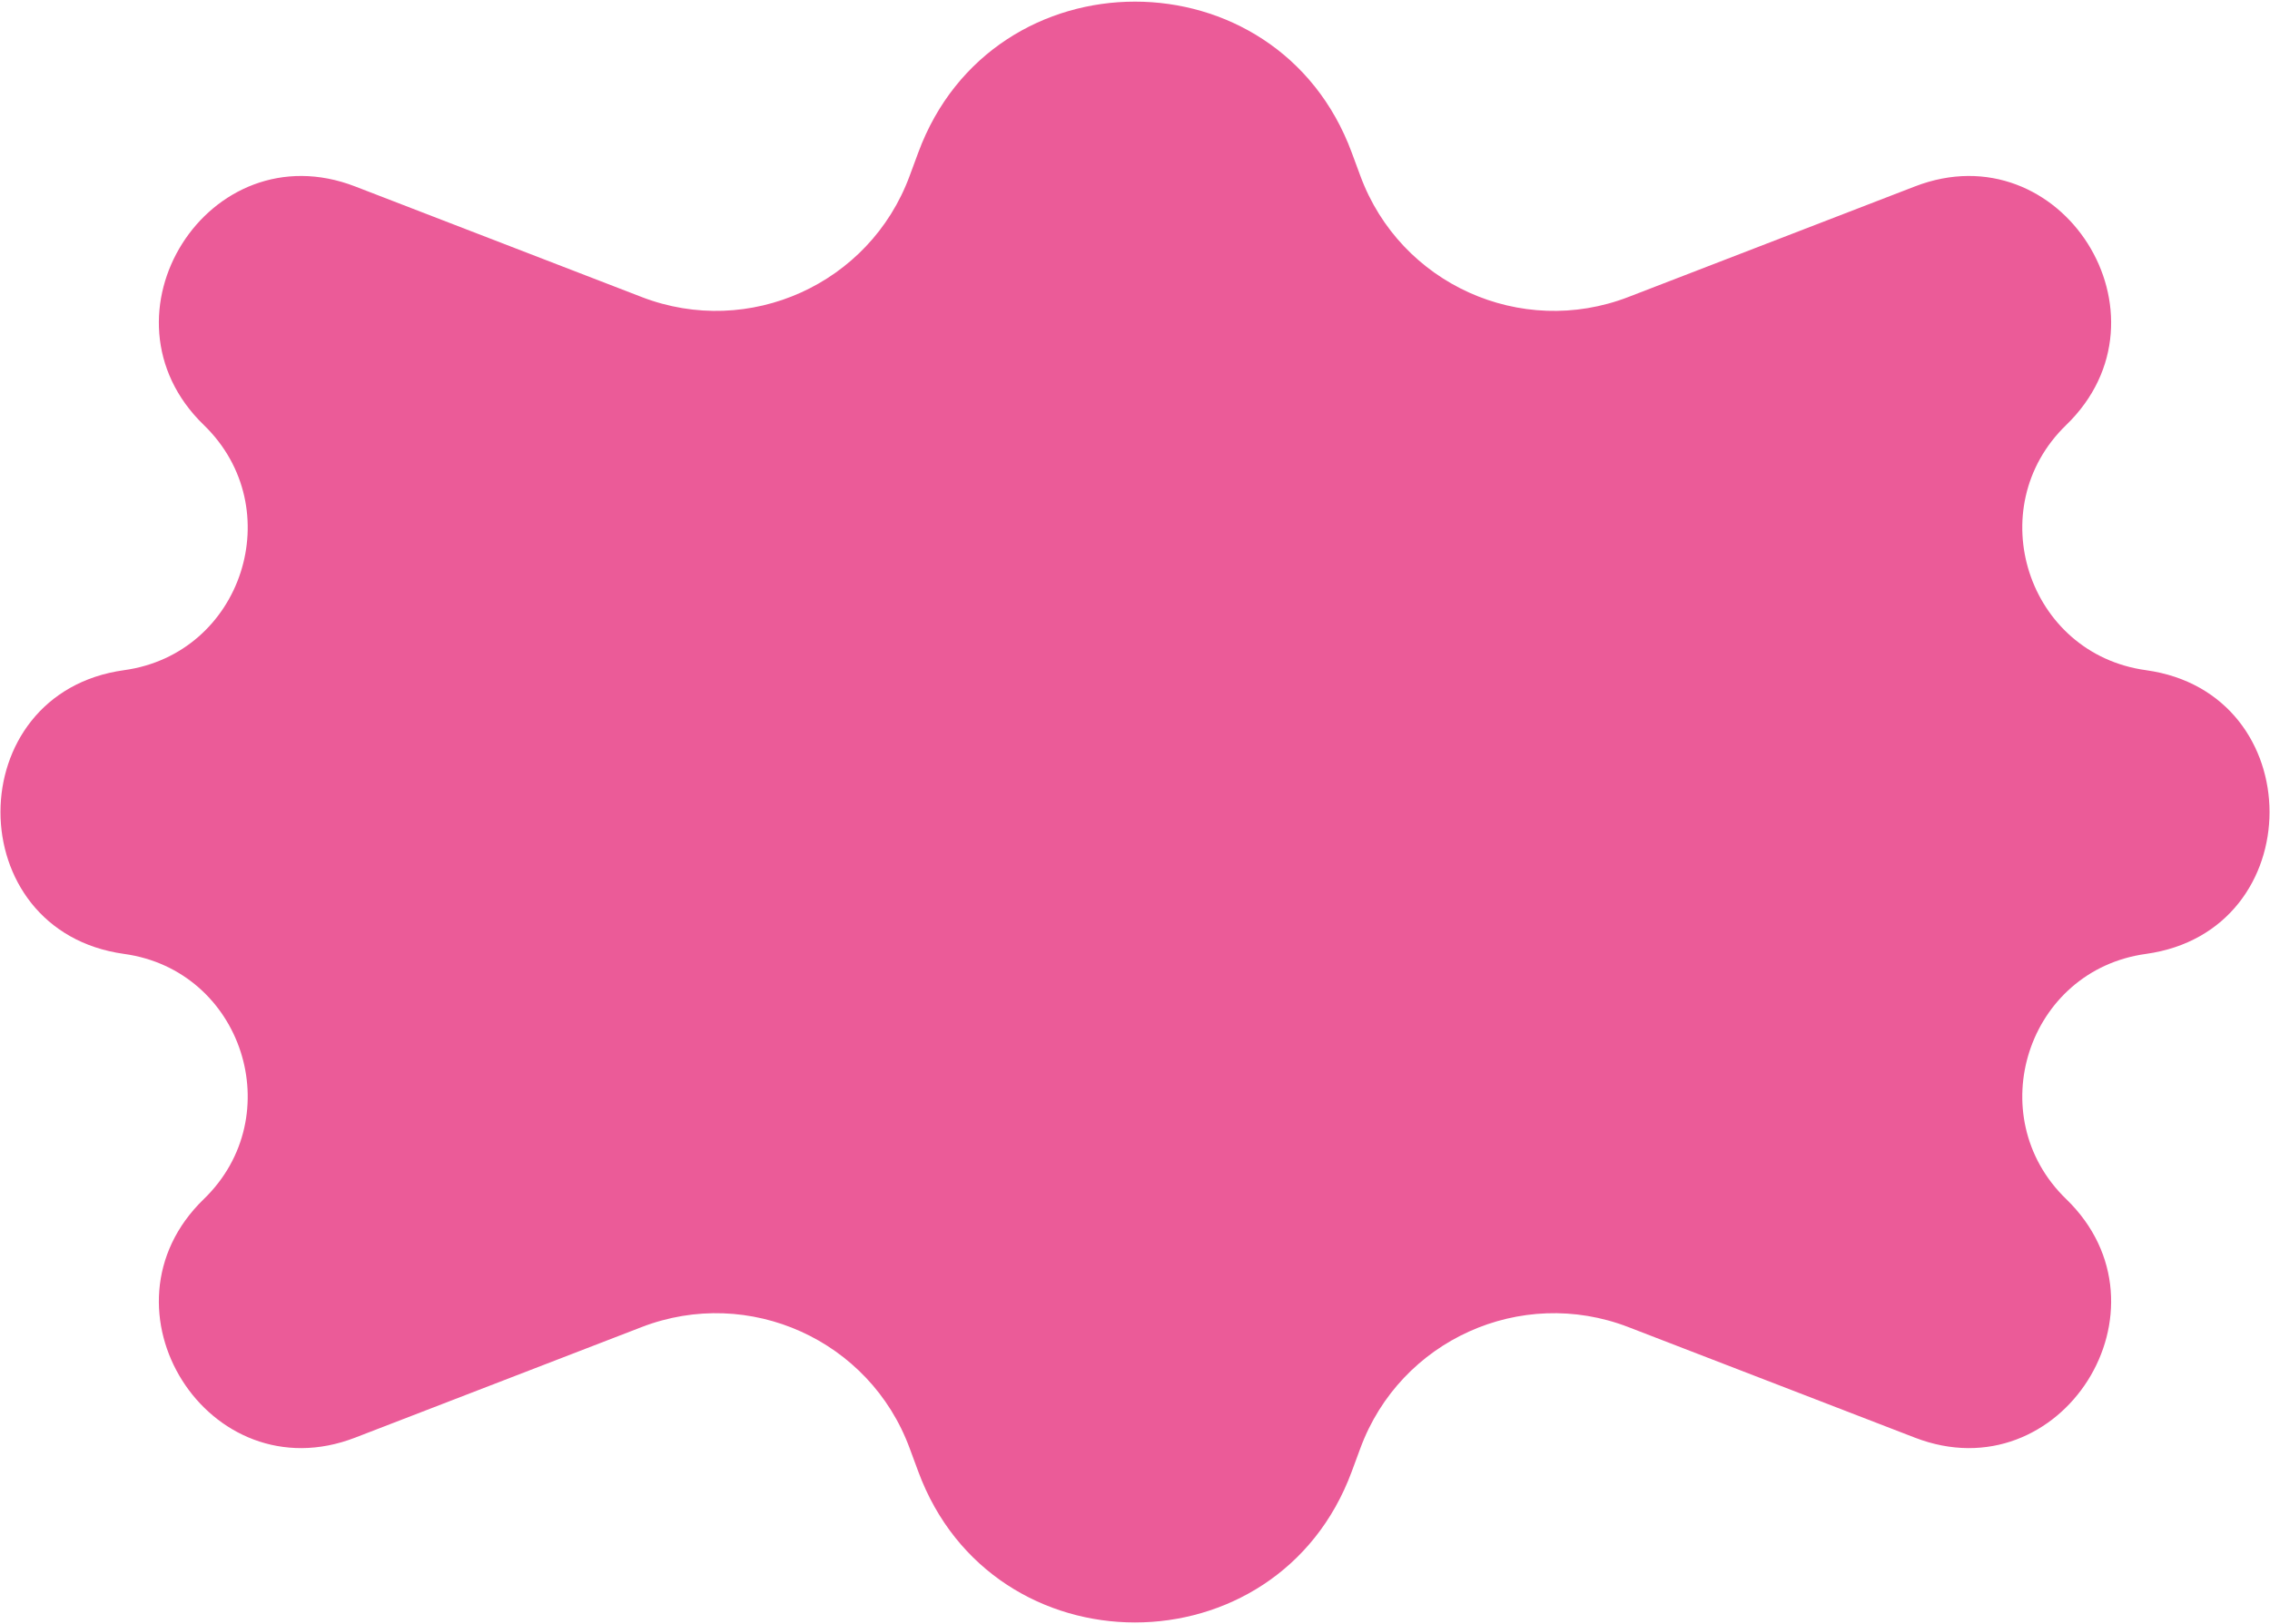 <svg width="633" height="453" viewBox="0 0 633 453" fill="none" xmlns="http://www.w3.org/2000/svg">
<path d="M256.06 42.554C276.804 -13.579 356.196 -13.579 376.94 42.554L379.356 49.092C390.488 79.217 424.119 94.406 454.08 82.841L533.984 51.999C574.821 36.236 607.61 88.111 576.158 118.556C552.226 141.721 565.39 182.37 598.384 186.926C644.365 193.275 644.365 259.725 598.384 266.074C565.39 270.63 552.226 311.279 576.158 334.444C607.61 364.89 574.821 416.764 533.984 401.001L454.08 370.159C424.119 358.594 390.488 373.783 379.356 403.908L376.94 410.446C356.196 466.579 276.804 466.579 256.06 410.446L253.644 403.908C242.512 373.783 208.881 358.594 178.92 370.159L99.016 401.001C58.178 416.764 25.39 364.89 56.842 334.444C80.774 311.279 67.61 270.63 34.615 266.074C-11.365 259.725 -11.365 193.275 34.615 186.926C67.61 182.37 80.774 141.721 56.842 118.556C25.39 88.111 58.178 36.236 99.016 51.999L178.92 82.841C208.881 94.406 242.512 79.217 253.644 49.092L256.06 42.554Z" fill="#EB5B98"/>
</svg>
